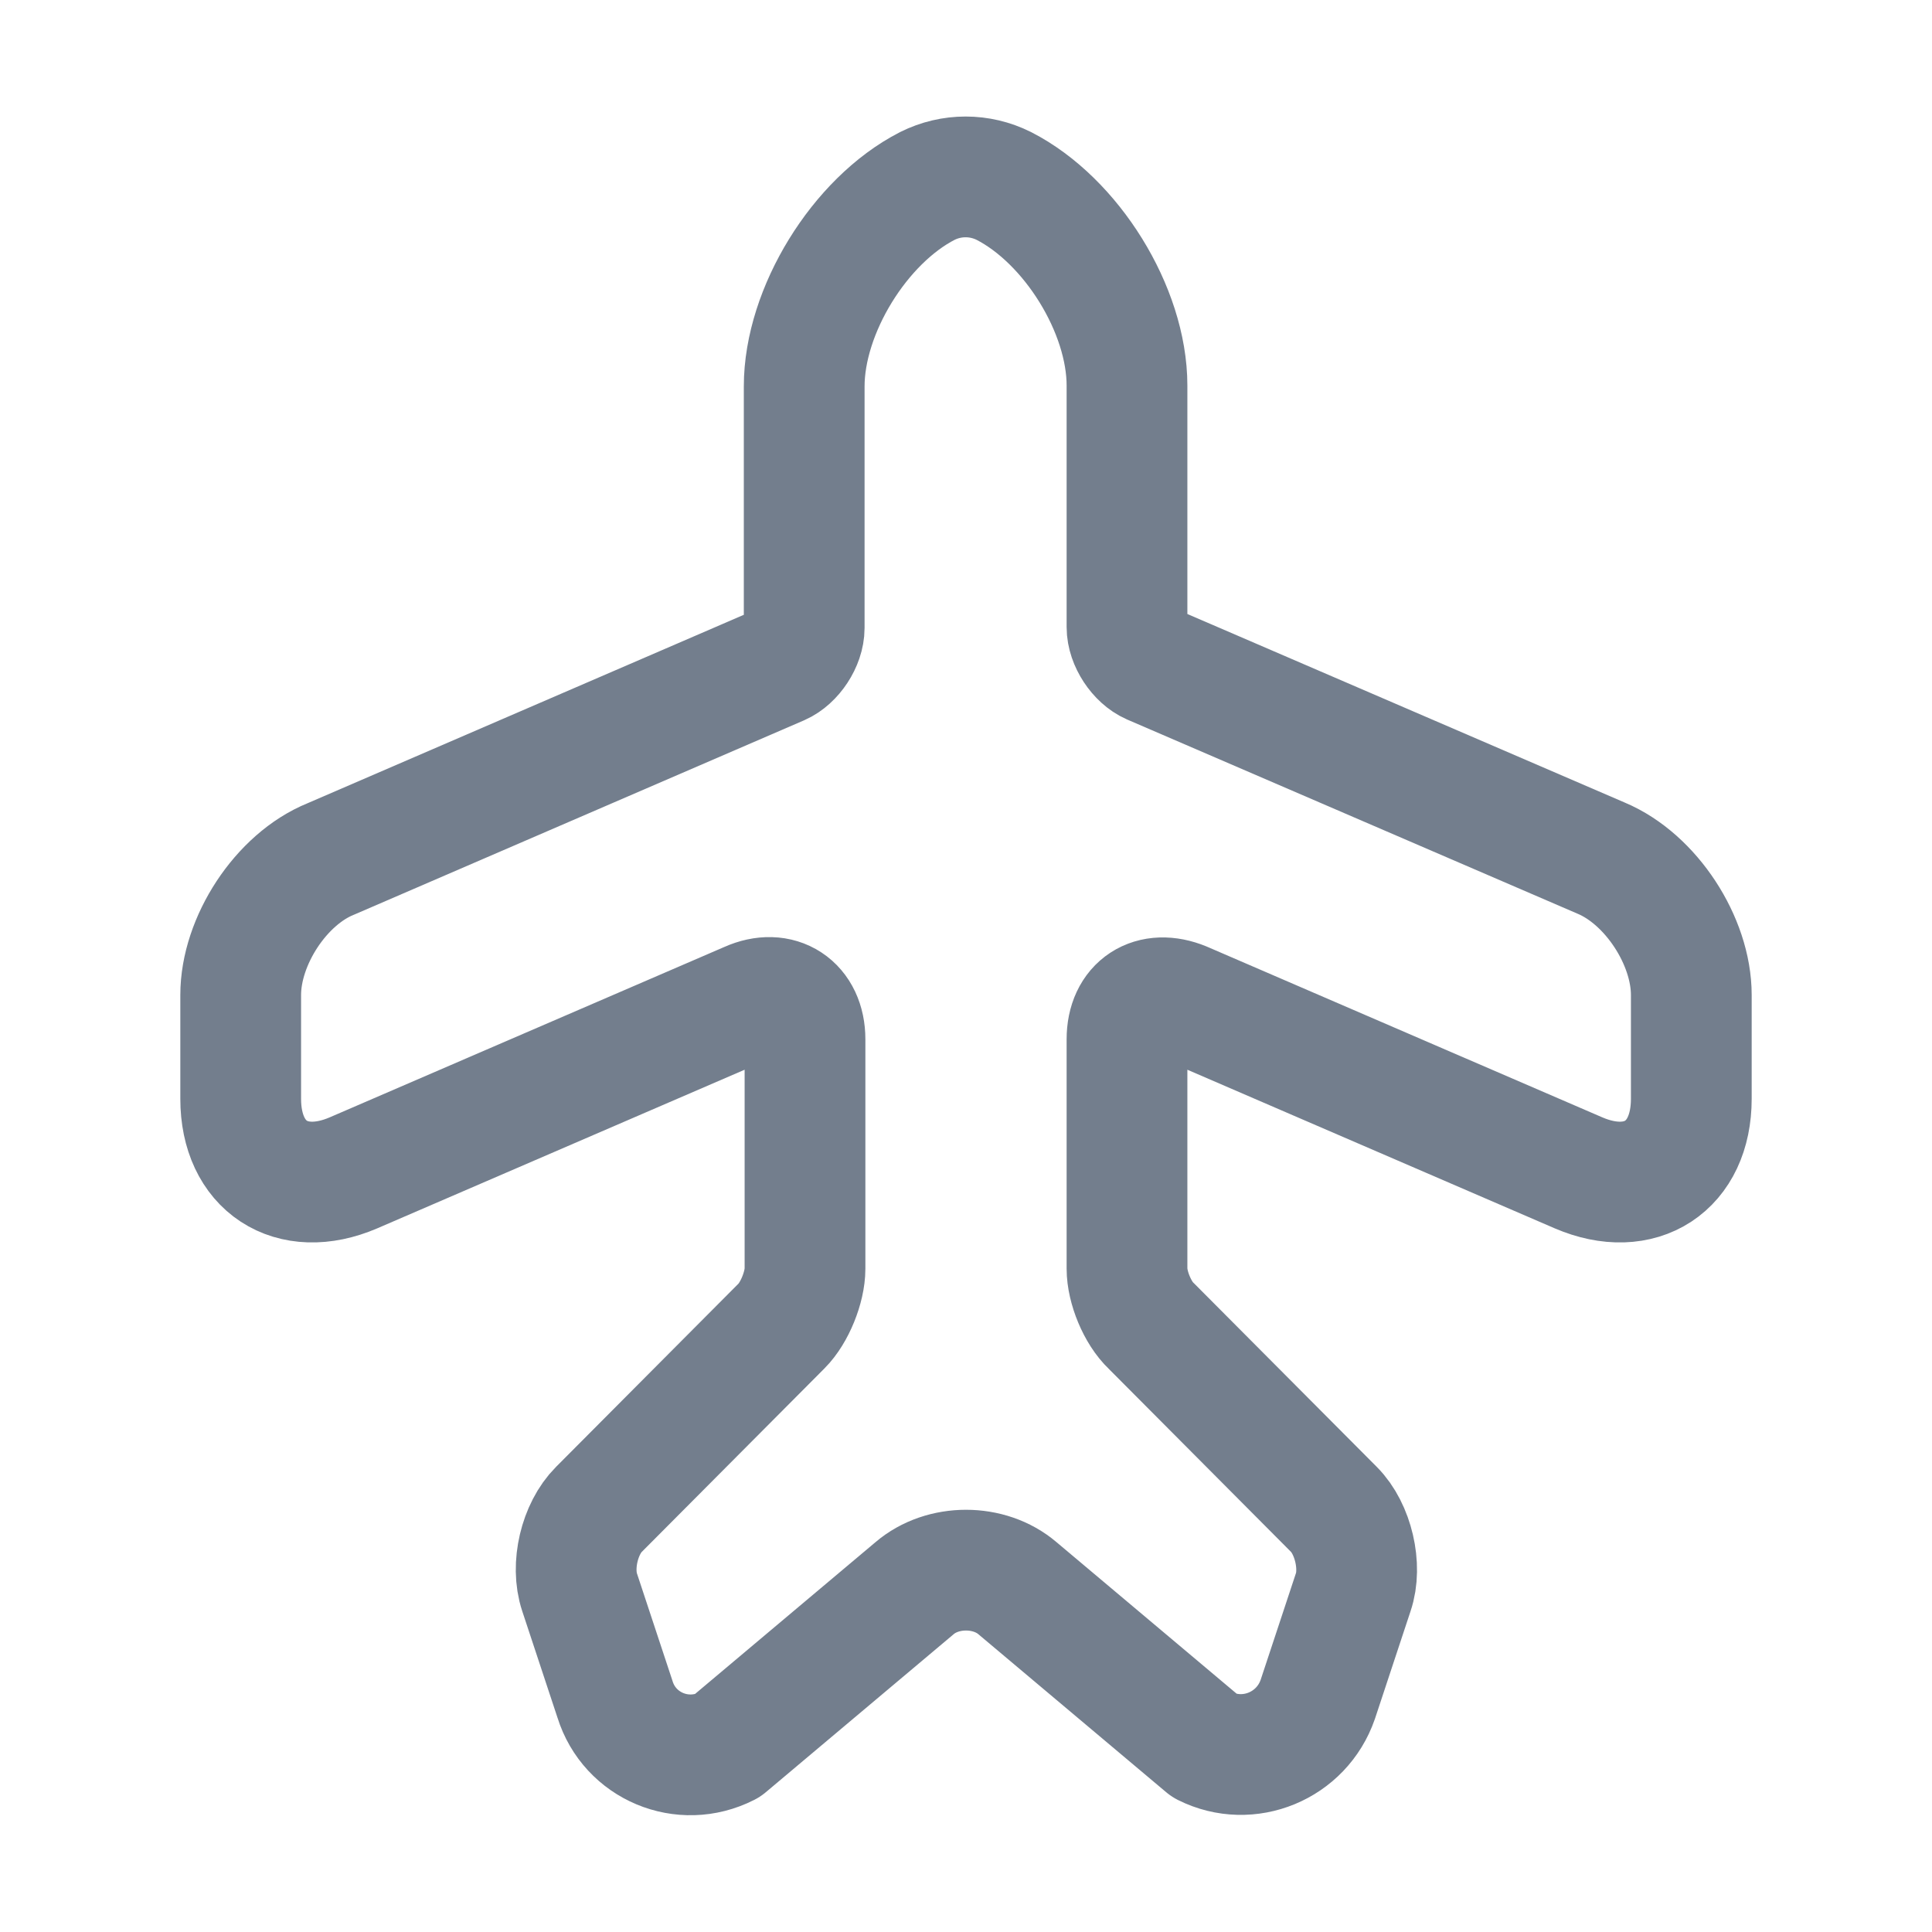 <svg width="24" height="24" viewBox="0 0 24 24" fill="none" xmlns="http://www.w3.org/2000/svg">
<path d="M9.03 21.69L11.36 19.73C11.71 19.43 12.29 19.43 12.64 19.73L14.97 21.69C15.51 21.96 16.17 21.69 16.37 21.11L16.81 19.78C16.92 19.46 16.81 18.99 16.57 18.75L14.3 16.47C14.13 16.31 14 15.99 14 15.76V12.91C14 12.49 14.31 12.29 14.7 12.45L19.61 14.57C20.38 14.9 21.01 14.49 21.01 13.65V12.36C21.01 11.69 20.51 10.92 19.89 10.66L14.3 8.25C14.14 8.18 14 7.97 14 7.79V4.79C14 3.85 13.31 2.74 12.47 2.31C12.17 2.16 11.82 2.16 11.52 2.31C10.68 2.74 9.99 3.86 9.99 4.8V7.8C9.99 7.98 9.85 8.19 9.69 8.26L4.11 10.67C3.49 10.92 2.99 11.69 2.99 12.36V13.65C2.99 14.49 3.62 14.9 4.39 14.57L9.3 12.45C9.68 12.28 10 12.49 10 12.91V15.76C10 15.99 9.87 16.31 9.71 16.47L7.44 18.75C7.2 18.99 7.09 19.45 7.2 19.78L7.64 21.11C7.82 21.69 8.48 21.97 9.03 21.69Z" stroke="#737E8D" stroke-width="1.5" stroke-linecap="round" stroke-linejoin="round"/>
</svg>
